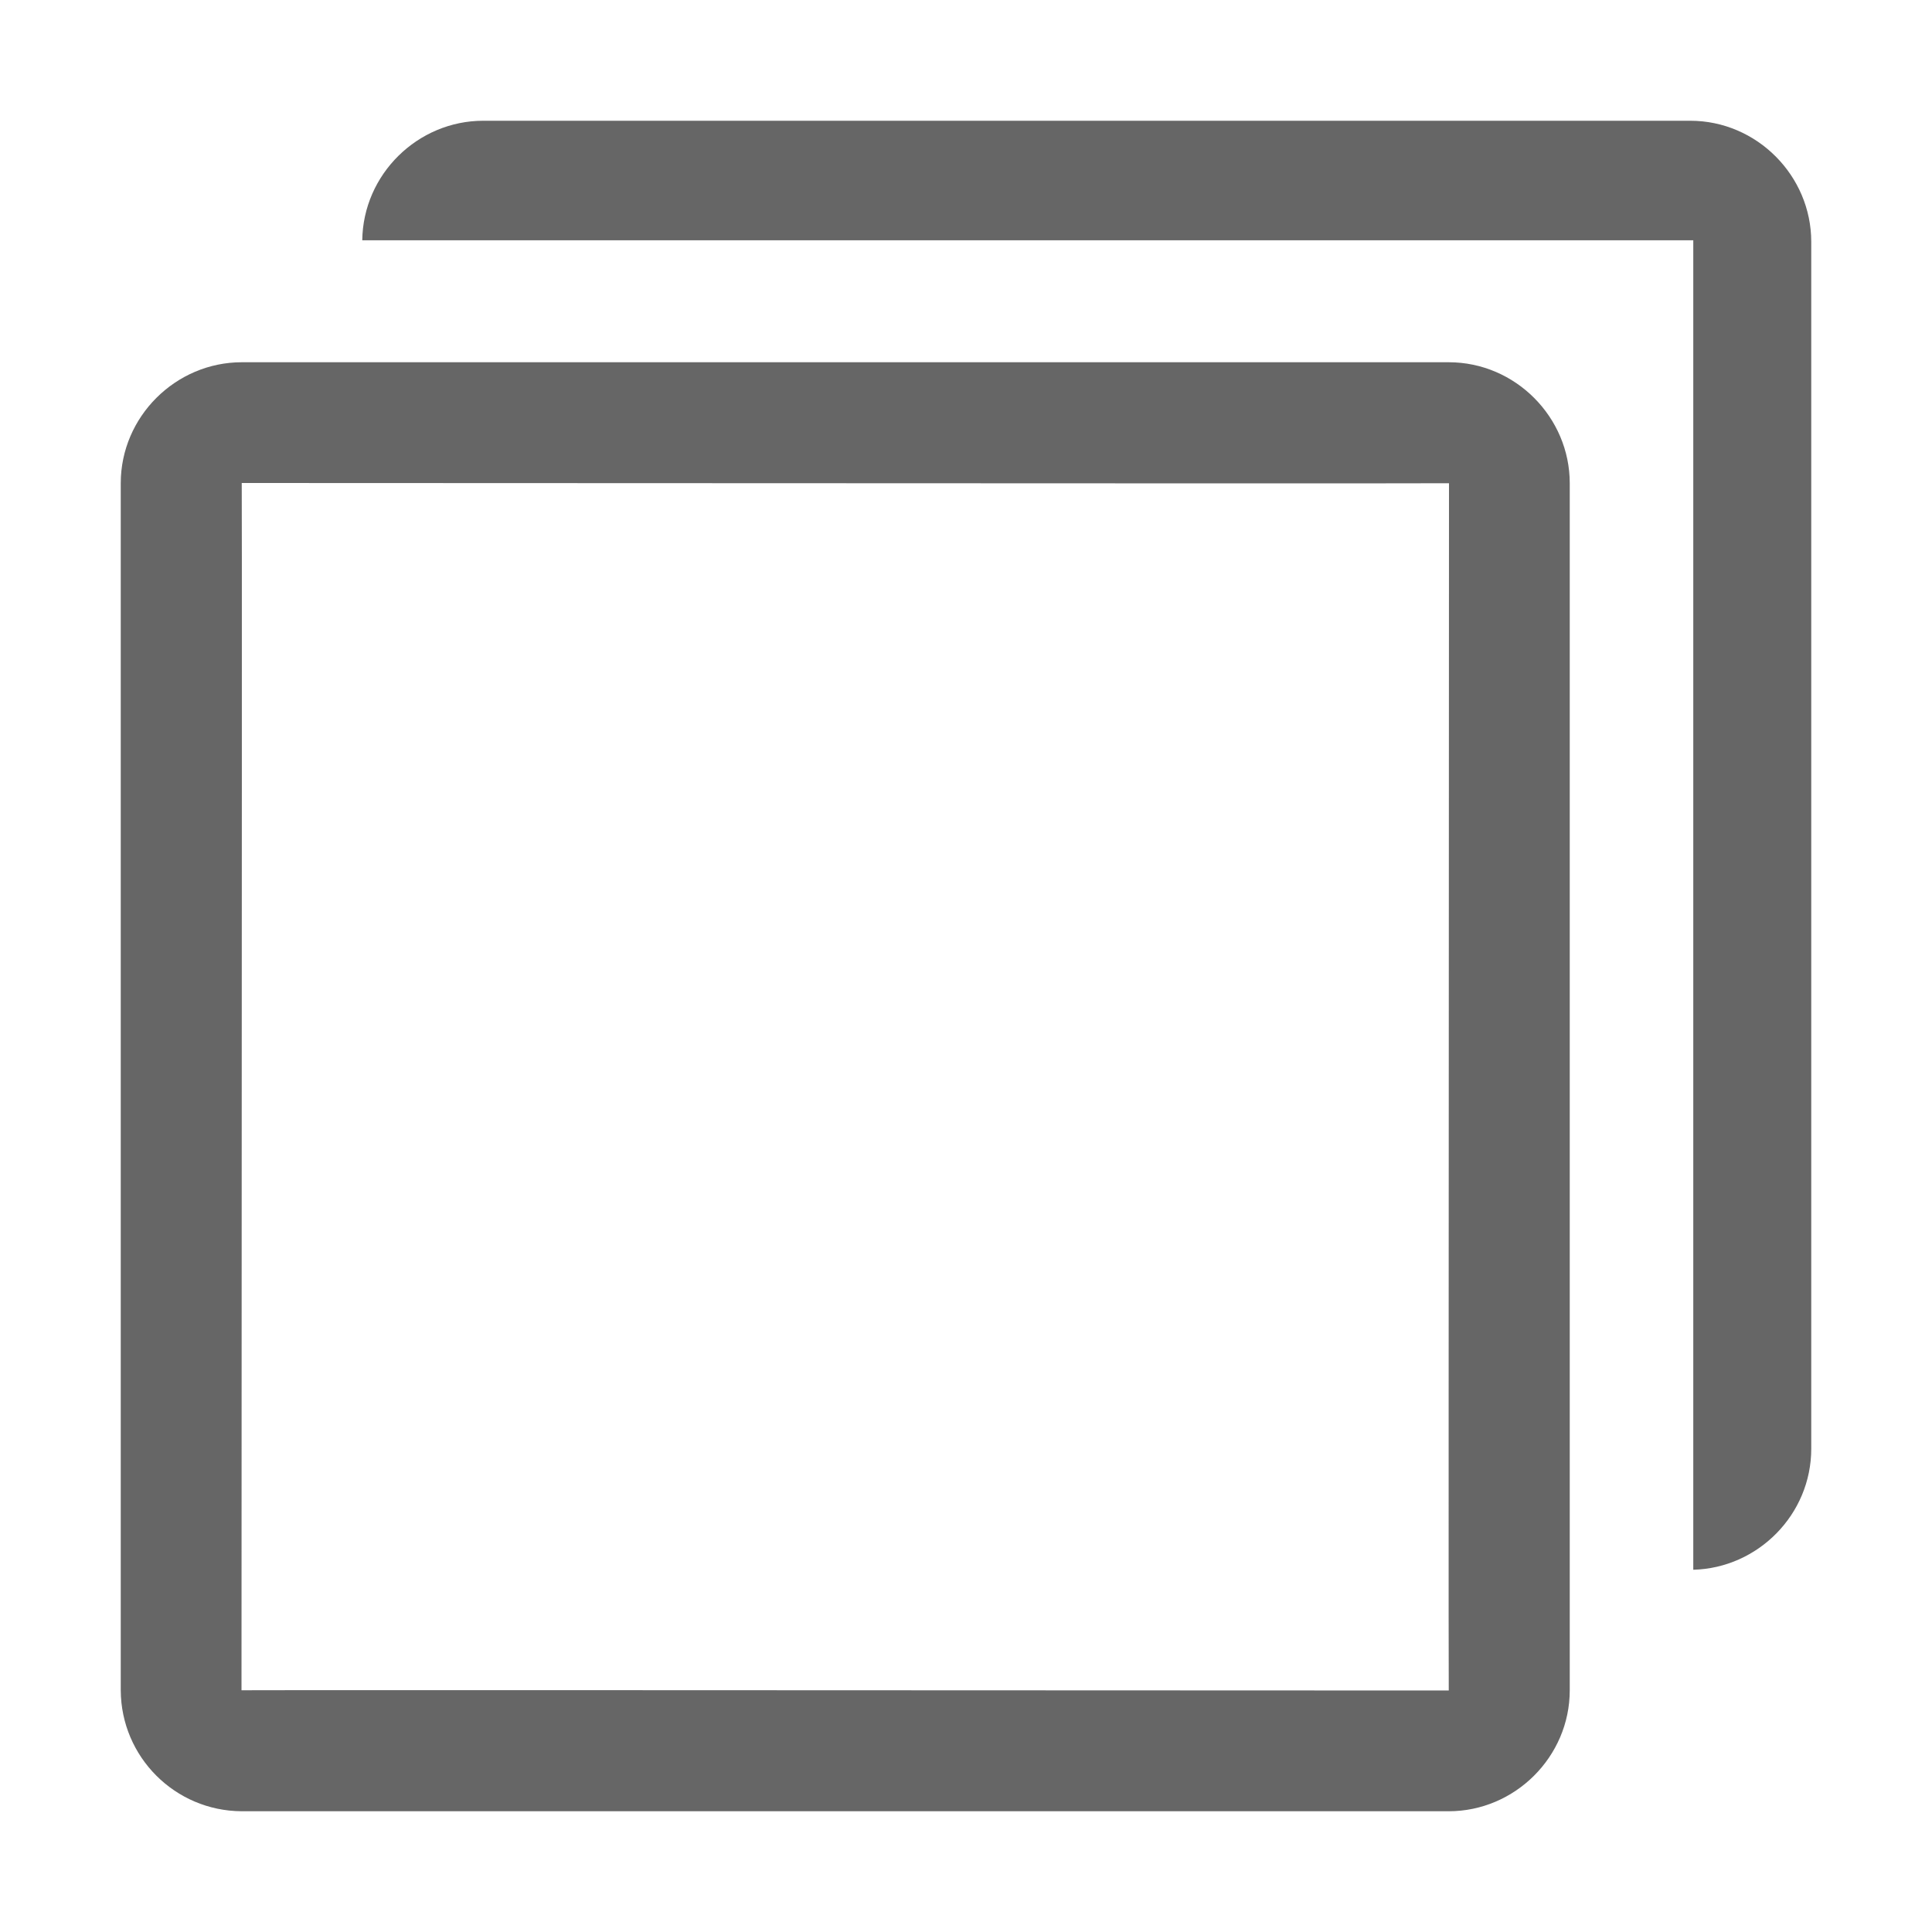 <!--?xml version="1.0" encoding="UTF-8"?-->
<svg width="32px" height="32px" viewBox="0 0 32 32" version="1.1" xmlns="http://www.w3.org/2000/svg" xmlns:xlink="http://www.w3.org/1999/xlink">
    <title>1041.自定义</title>
    <g id="1041.自定义" stroke="none" stroke-width="1" fill="none" fill-rule="evenodd">
        <g id="编组" transform="translate(2, 2)" fill="#000000" fill-rule="nonzero">
            <path d="M2,25.996 C2,25.992 8.666,25.994 21.996,26 C21.992,26 21.994,19.334 22,6.004 C22,6.008 15.334,6.006 2.004,6 C2.008,6 2.006,12.666 2,25.996 Z M0,6.004 C0,4.9 0.912,4 2.004,4 L21.996,4 C23.1,4 24,4.912 24,6.004 L24,25.996 C24,27.1 23.088,28 21.996,28 L2.004,28 C0.899,27.995 0.005,27.101 0,25.996 L0,6.004 Z M4,1.984 C4.012,0.886 4.92,0 6.004,0 L25.996,0 C27.1,0 28,0.912 28,2.004 L28,21.996 C28,23.084 27.118,23.972 26.046,24 L26.046,1.98 L4,1.98 L4,1.984 Z" id="形状" fill="#666666"></path>
        </g>
    </g>
</svg>